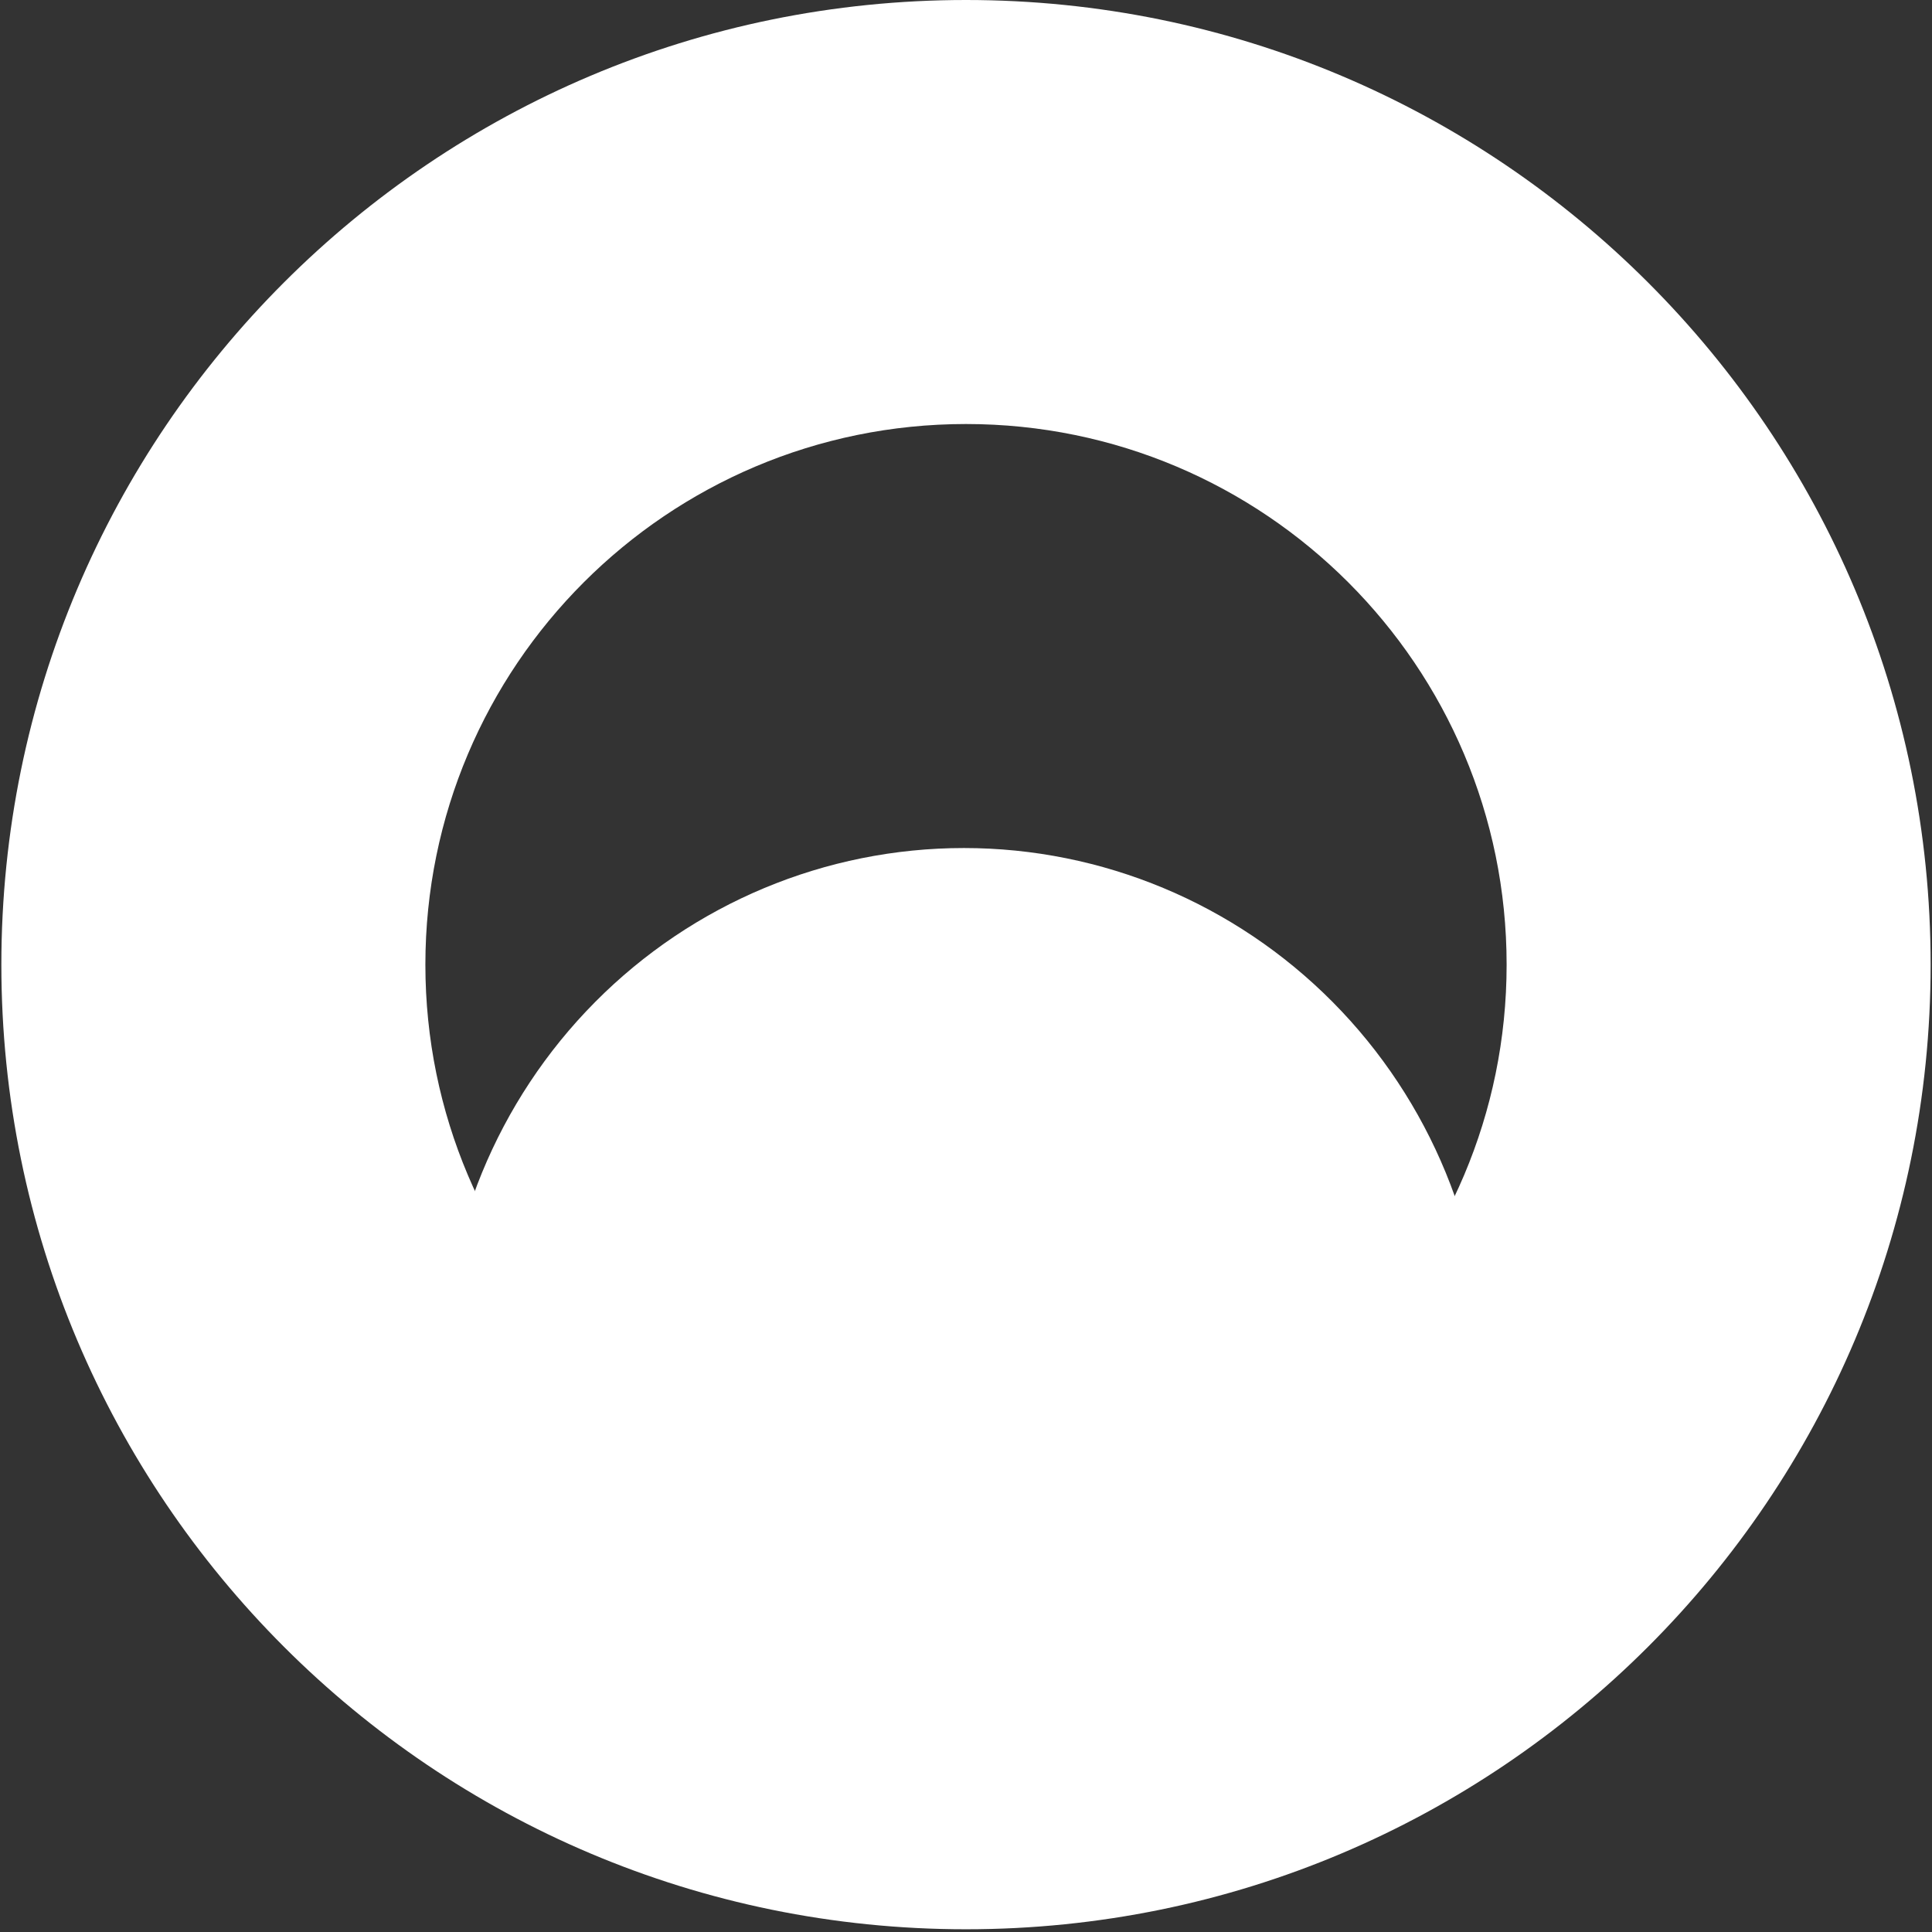 <svg xmlns="http://www.w3.org/2000/svg" width="280" height="280" viewBox="0 0 280 280" fill="none">
    <rect x="0" y="0" width="280" height="280" fill="#333333" stroke="none"/>
    <path d="M69.023 186.199H210.362V247.65H69.023V186.199Z" fill="white"/>
    <path d="M215.278 199.103C215.278 178.894 207.315 159.512 193.14 145.222C178.965 130.932 159.739 122.903 139.693 122.903C119.646 122.903 100.421 130.932 86.246 145.222C72.07 159.512 64.107 178.894 64.107 199.103L139.693 199.103H215.278Z" fill="white"/>
    <path fill-rule="evenodd" clip-rule="evenodd" d="M140 218.153C183.272 218.153 218.351 183.075 218.351 139.803C218.351 96.531 183.272 61.452 140 61.452C96.728 61.452 61.649 96.531 61.649 139.803C61.649 183.075 96.728 218.153 140 218.153ZM140 279.605C217.211 279.605 279.802 217.013 279.802 139.803C279.802 62.592 217.211 0 140 0C62.789 0 0.197 62.592 0.197 139.803C0.197 217.013 62.789 279.605 140 279.605Z" fill="white"/>
  </svg>